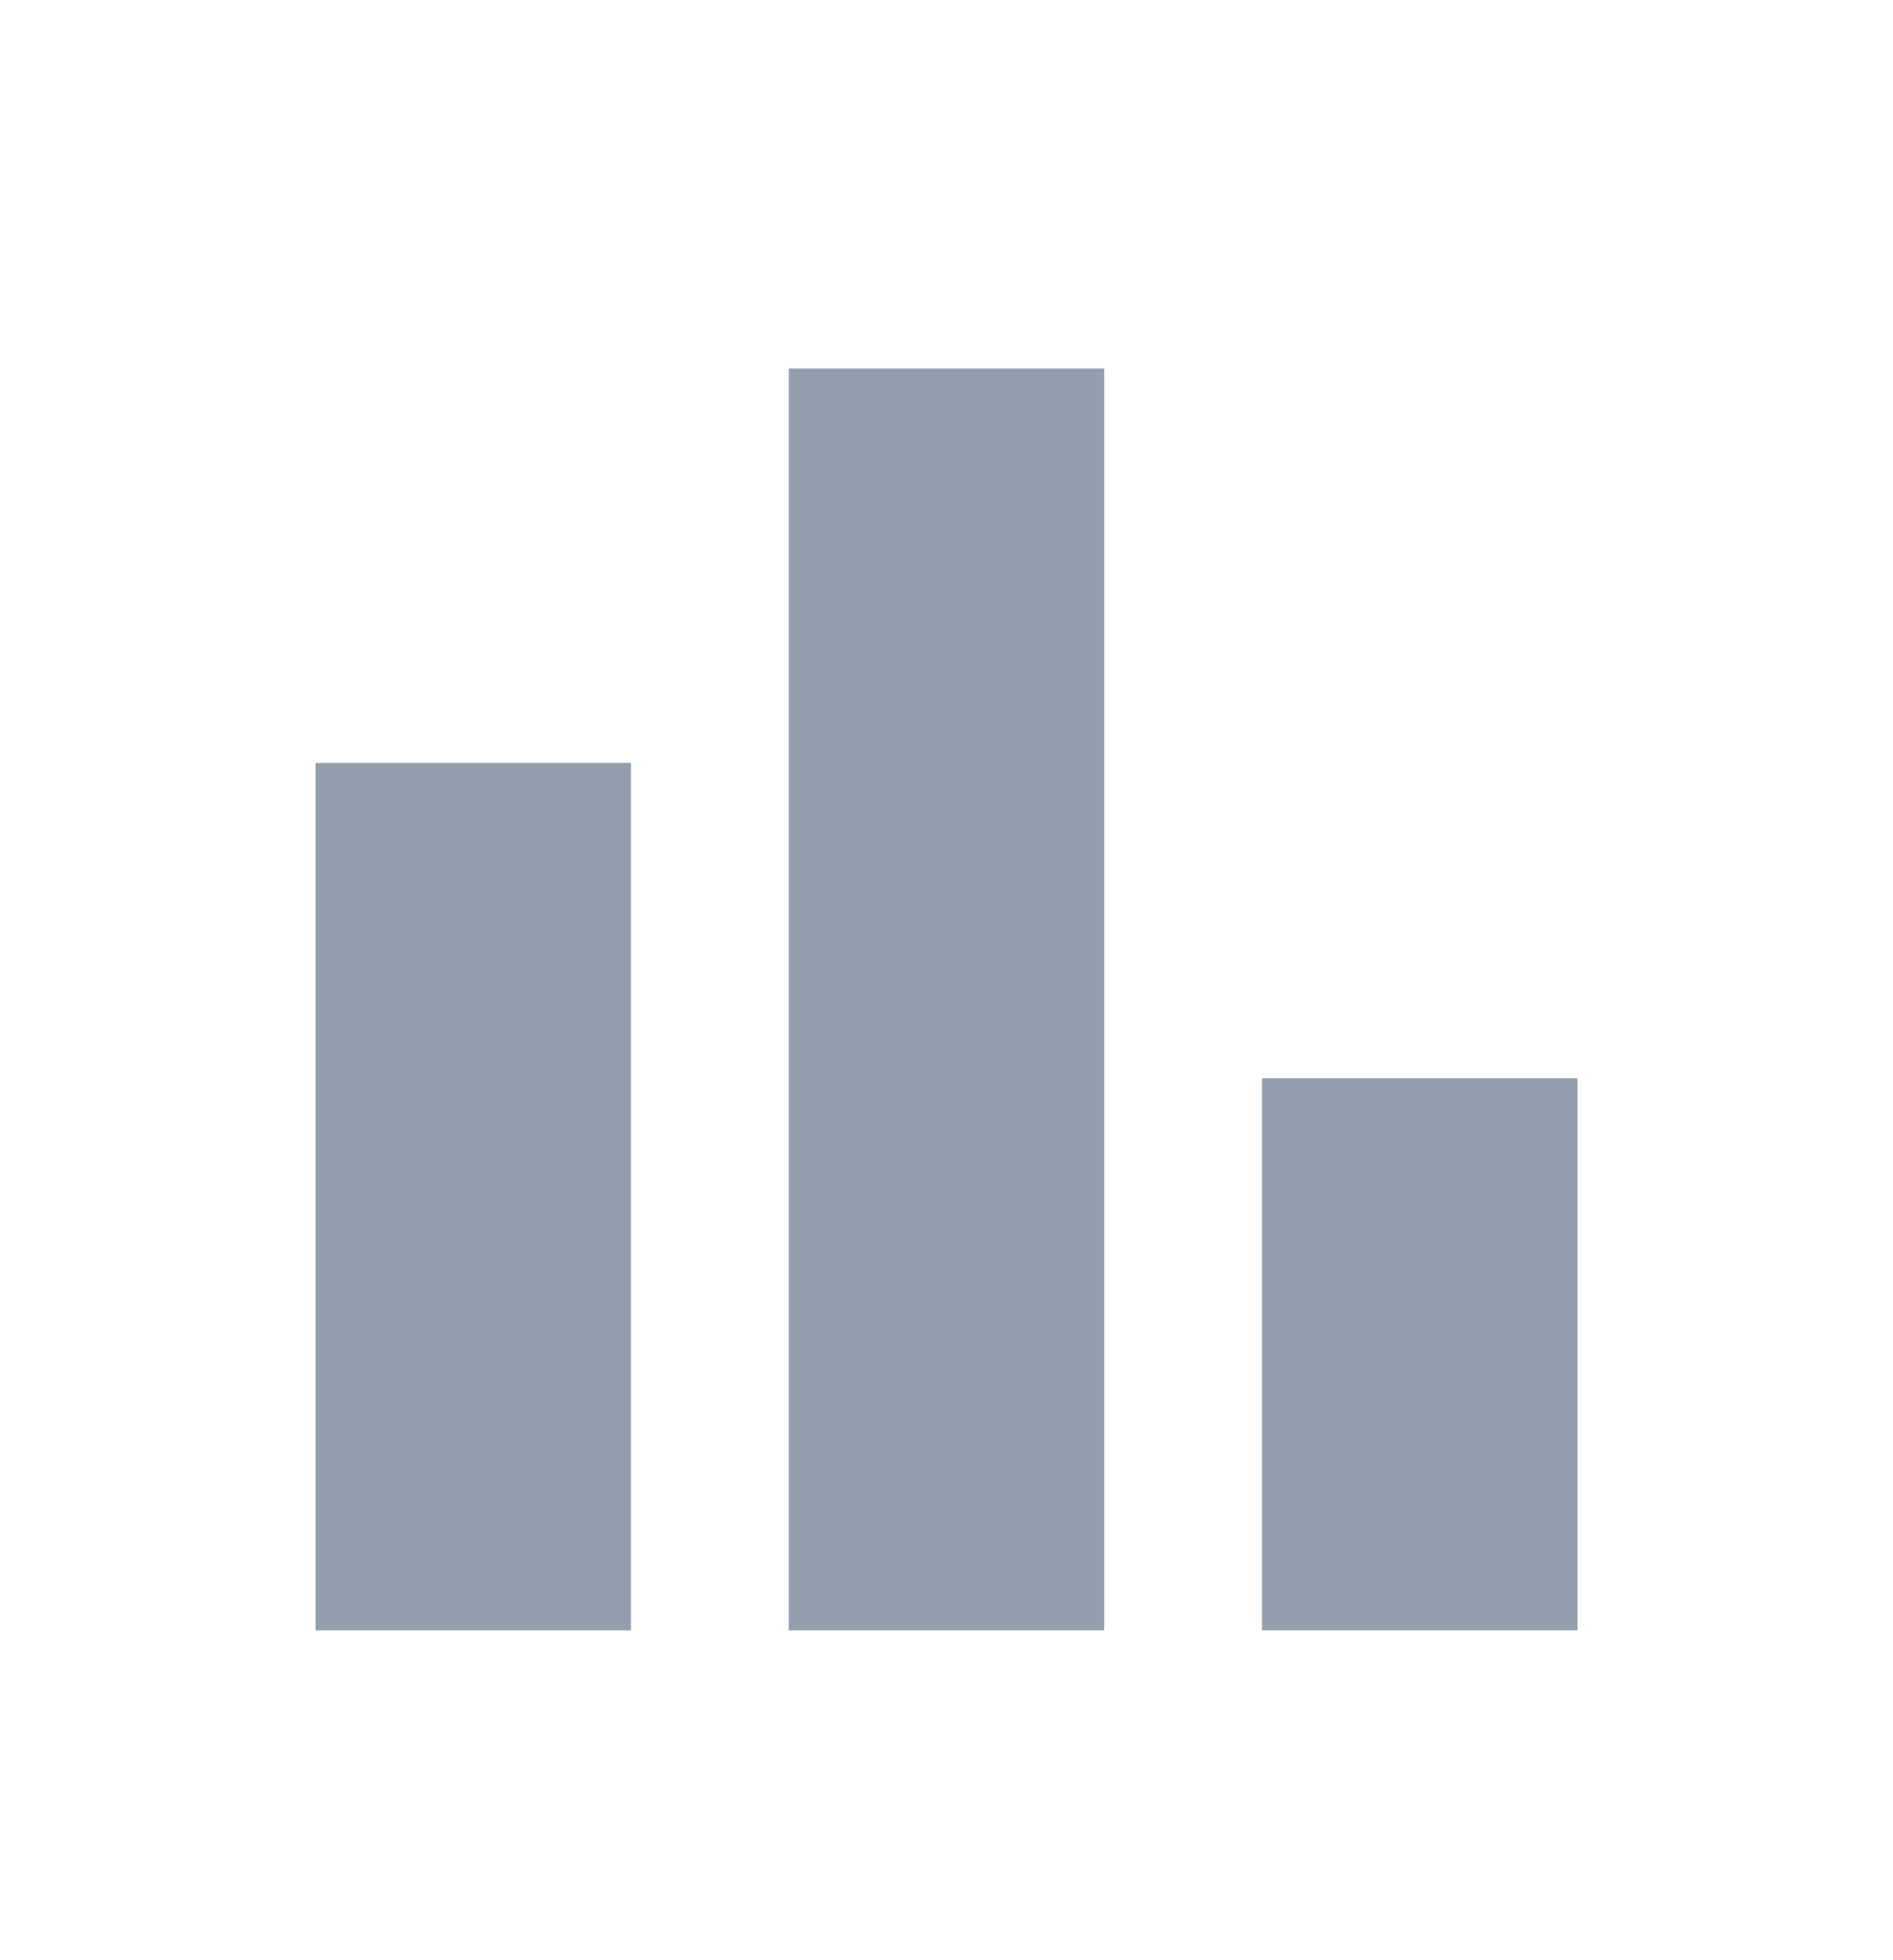 <svg width="28" height="29" viewBox="0 0 28 29" fill="none" xmlns="http://www.w3.org/2000/svg">
    <path d="M9.333 11.286H4.667V24.119H9.333V11.286Z" fill="#919EAB" />
    <path d="M23.333 15.952H18.666V24.119H23.333V15.952Z" fill="#919EAB" />
    <path d="M16.333 5.452H11.666V24.119H16.333V5.452Z" fill="#919EAB" />
</svg>